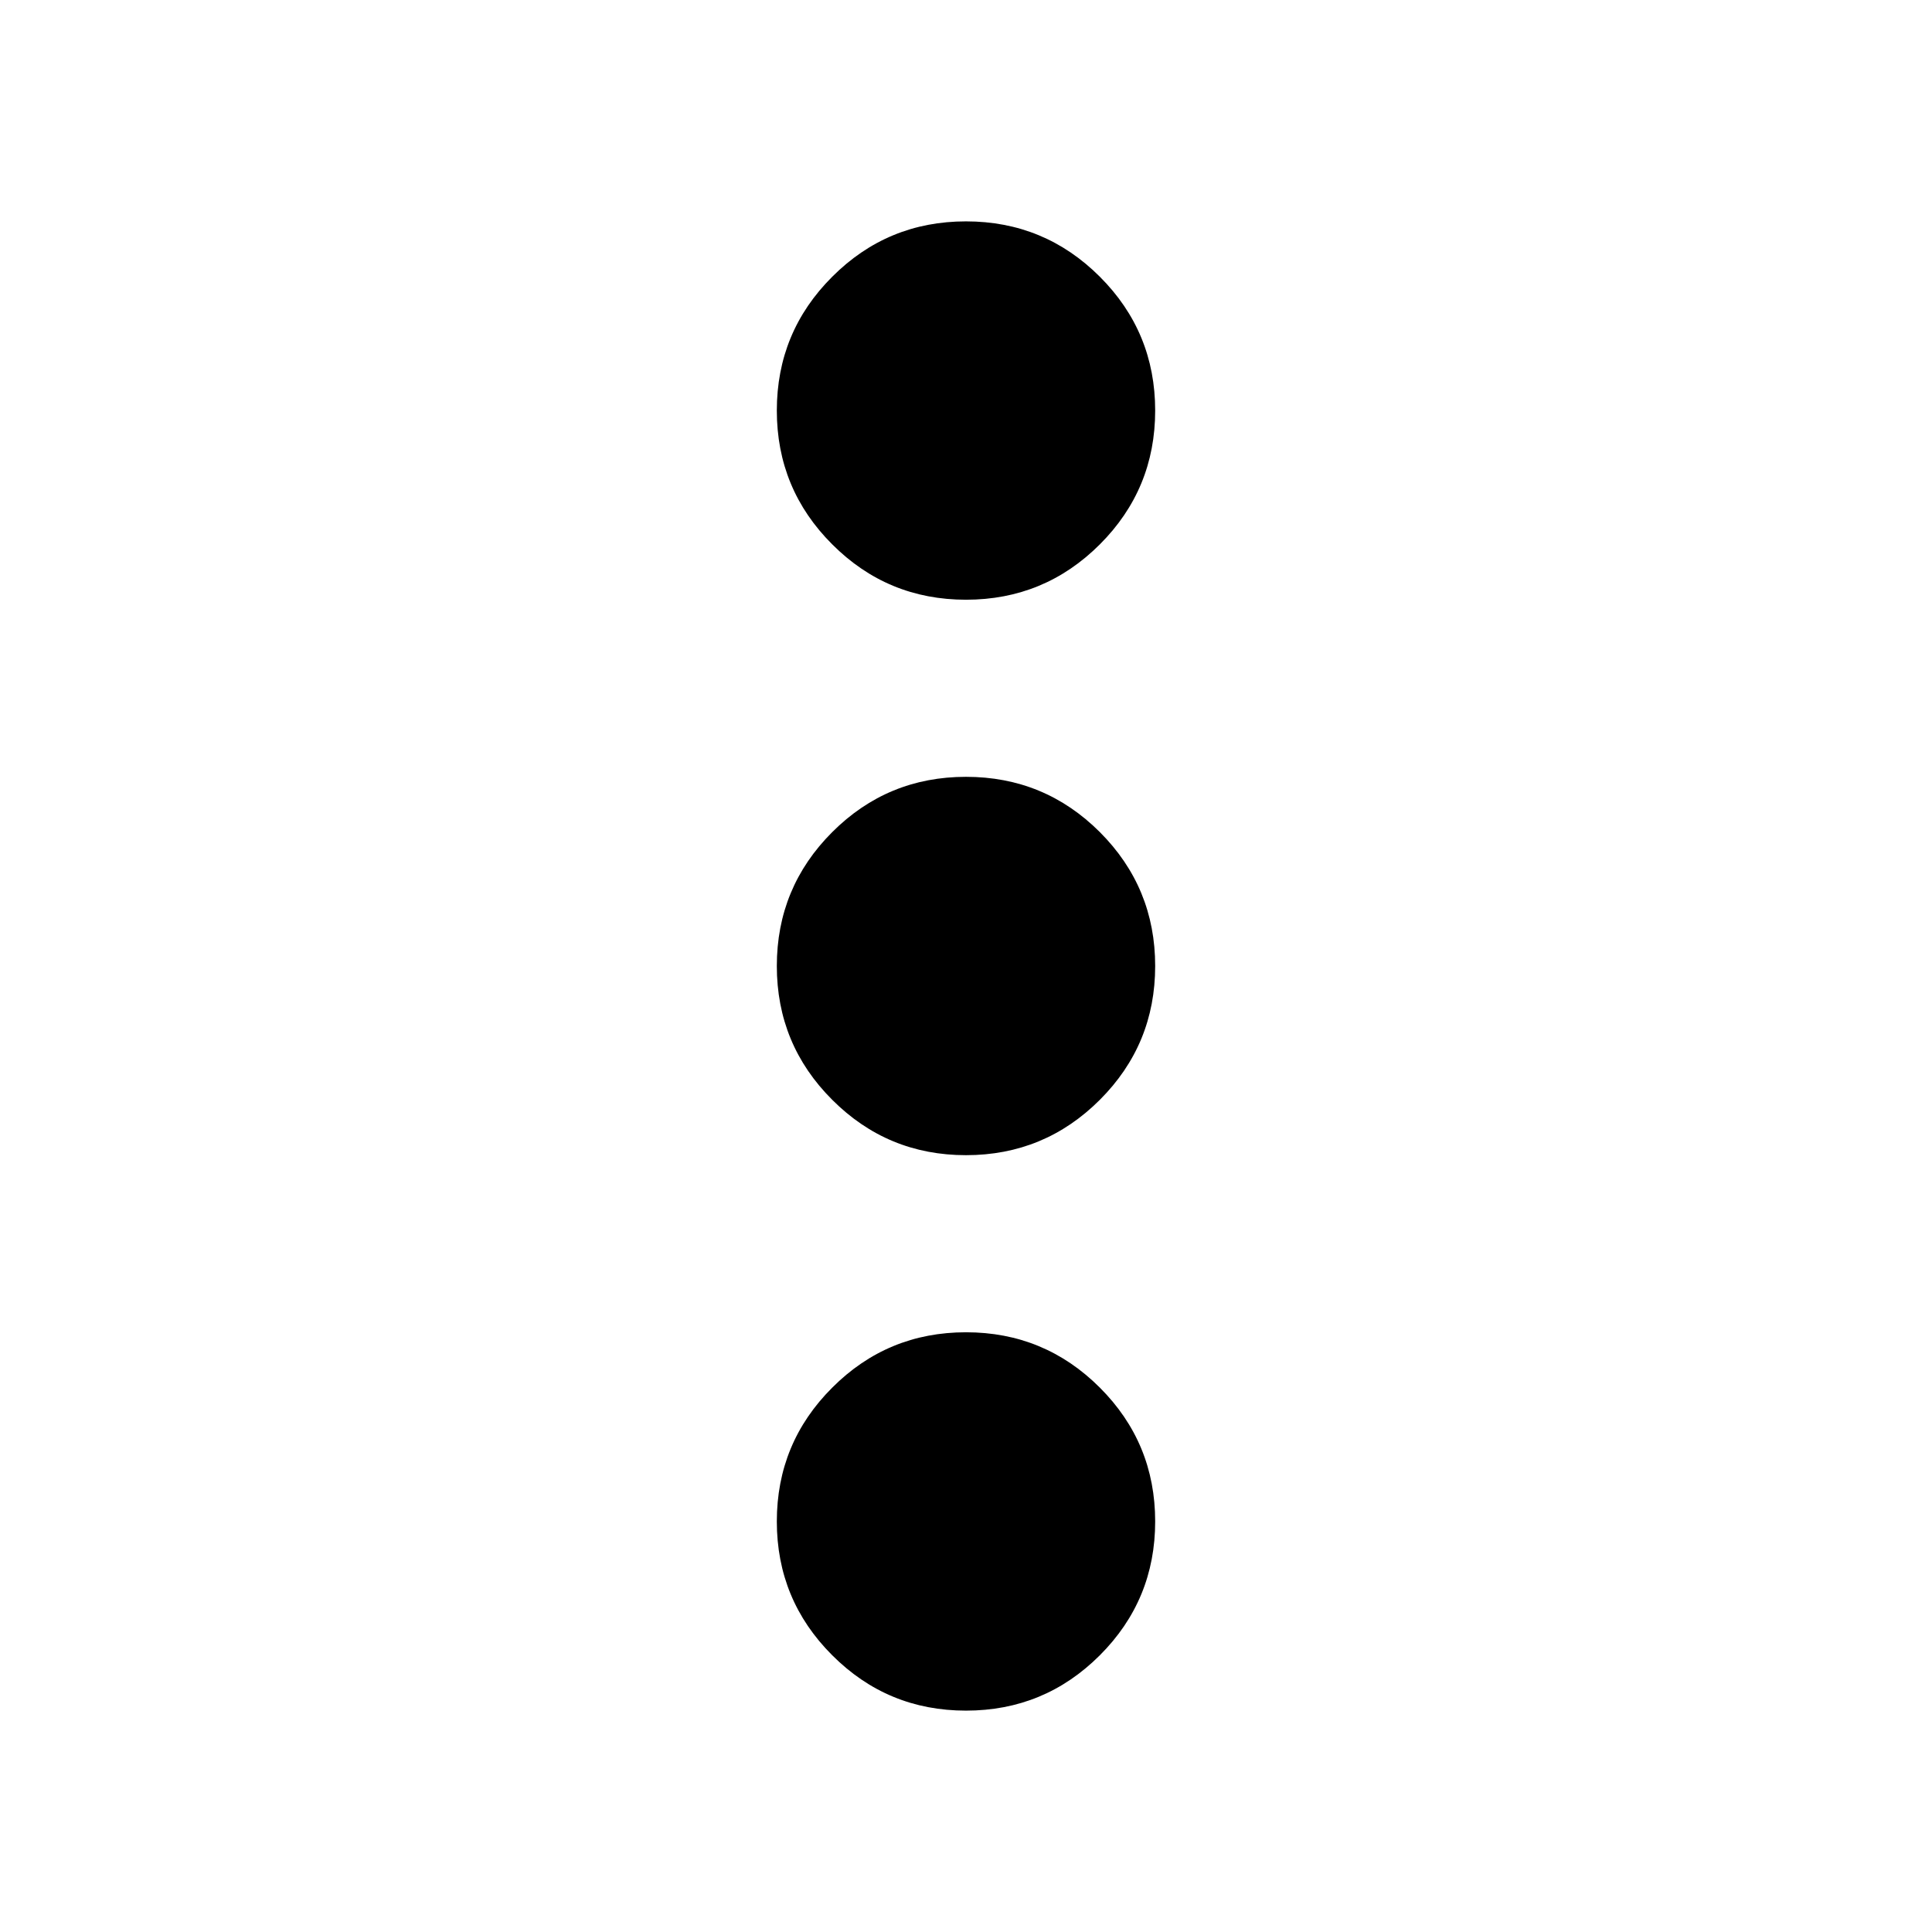 <svg xmlns="http://www.w3.org/2000/svg" height="24" width="24"><path d="M12 21.25Q11.025 21.25 10.338 20.562Q9.65 19.875 9.65 18.9Q9.65 17.925 10.338 17.238Q11.025 16.55 12 16.55Q12.975 16.55 13.663 17.238Q14.35 17.925 14.35 18.9Q14.35 19.875 13.663 20.562Q12.975 21.25 12 21.25ZM12 14.35Q11.025 14.35 10.338 13.662Q9.65 12.975 9.65 12Q9.65 11.025 10.338 10.337Q11.025 9.65 12 9.65Q12.975 9.65 13.663 10.337Q14.35 11.025 14.35 12Q14.35 12.975 13.663 13.662Q12.975 14.35 12 14.35ZM12 7.45Q11.025 7.45 10.338 6.762Q9.65 6.075 9.65 5.1Q9.65 4.125 10.338 3.438Q11.025 2.75 12 2.75Q12.975 2.75 13.663 3.438Q14.35 4.125 14.35 5.1Q14.35 6.075 13.663 6.762Q12.975 7.45 12 7.45Z"/></svg>